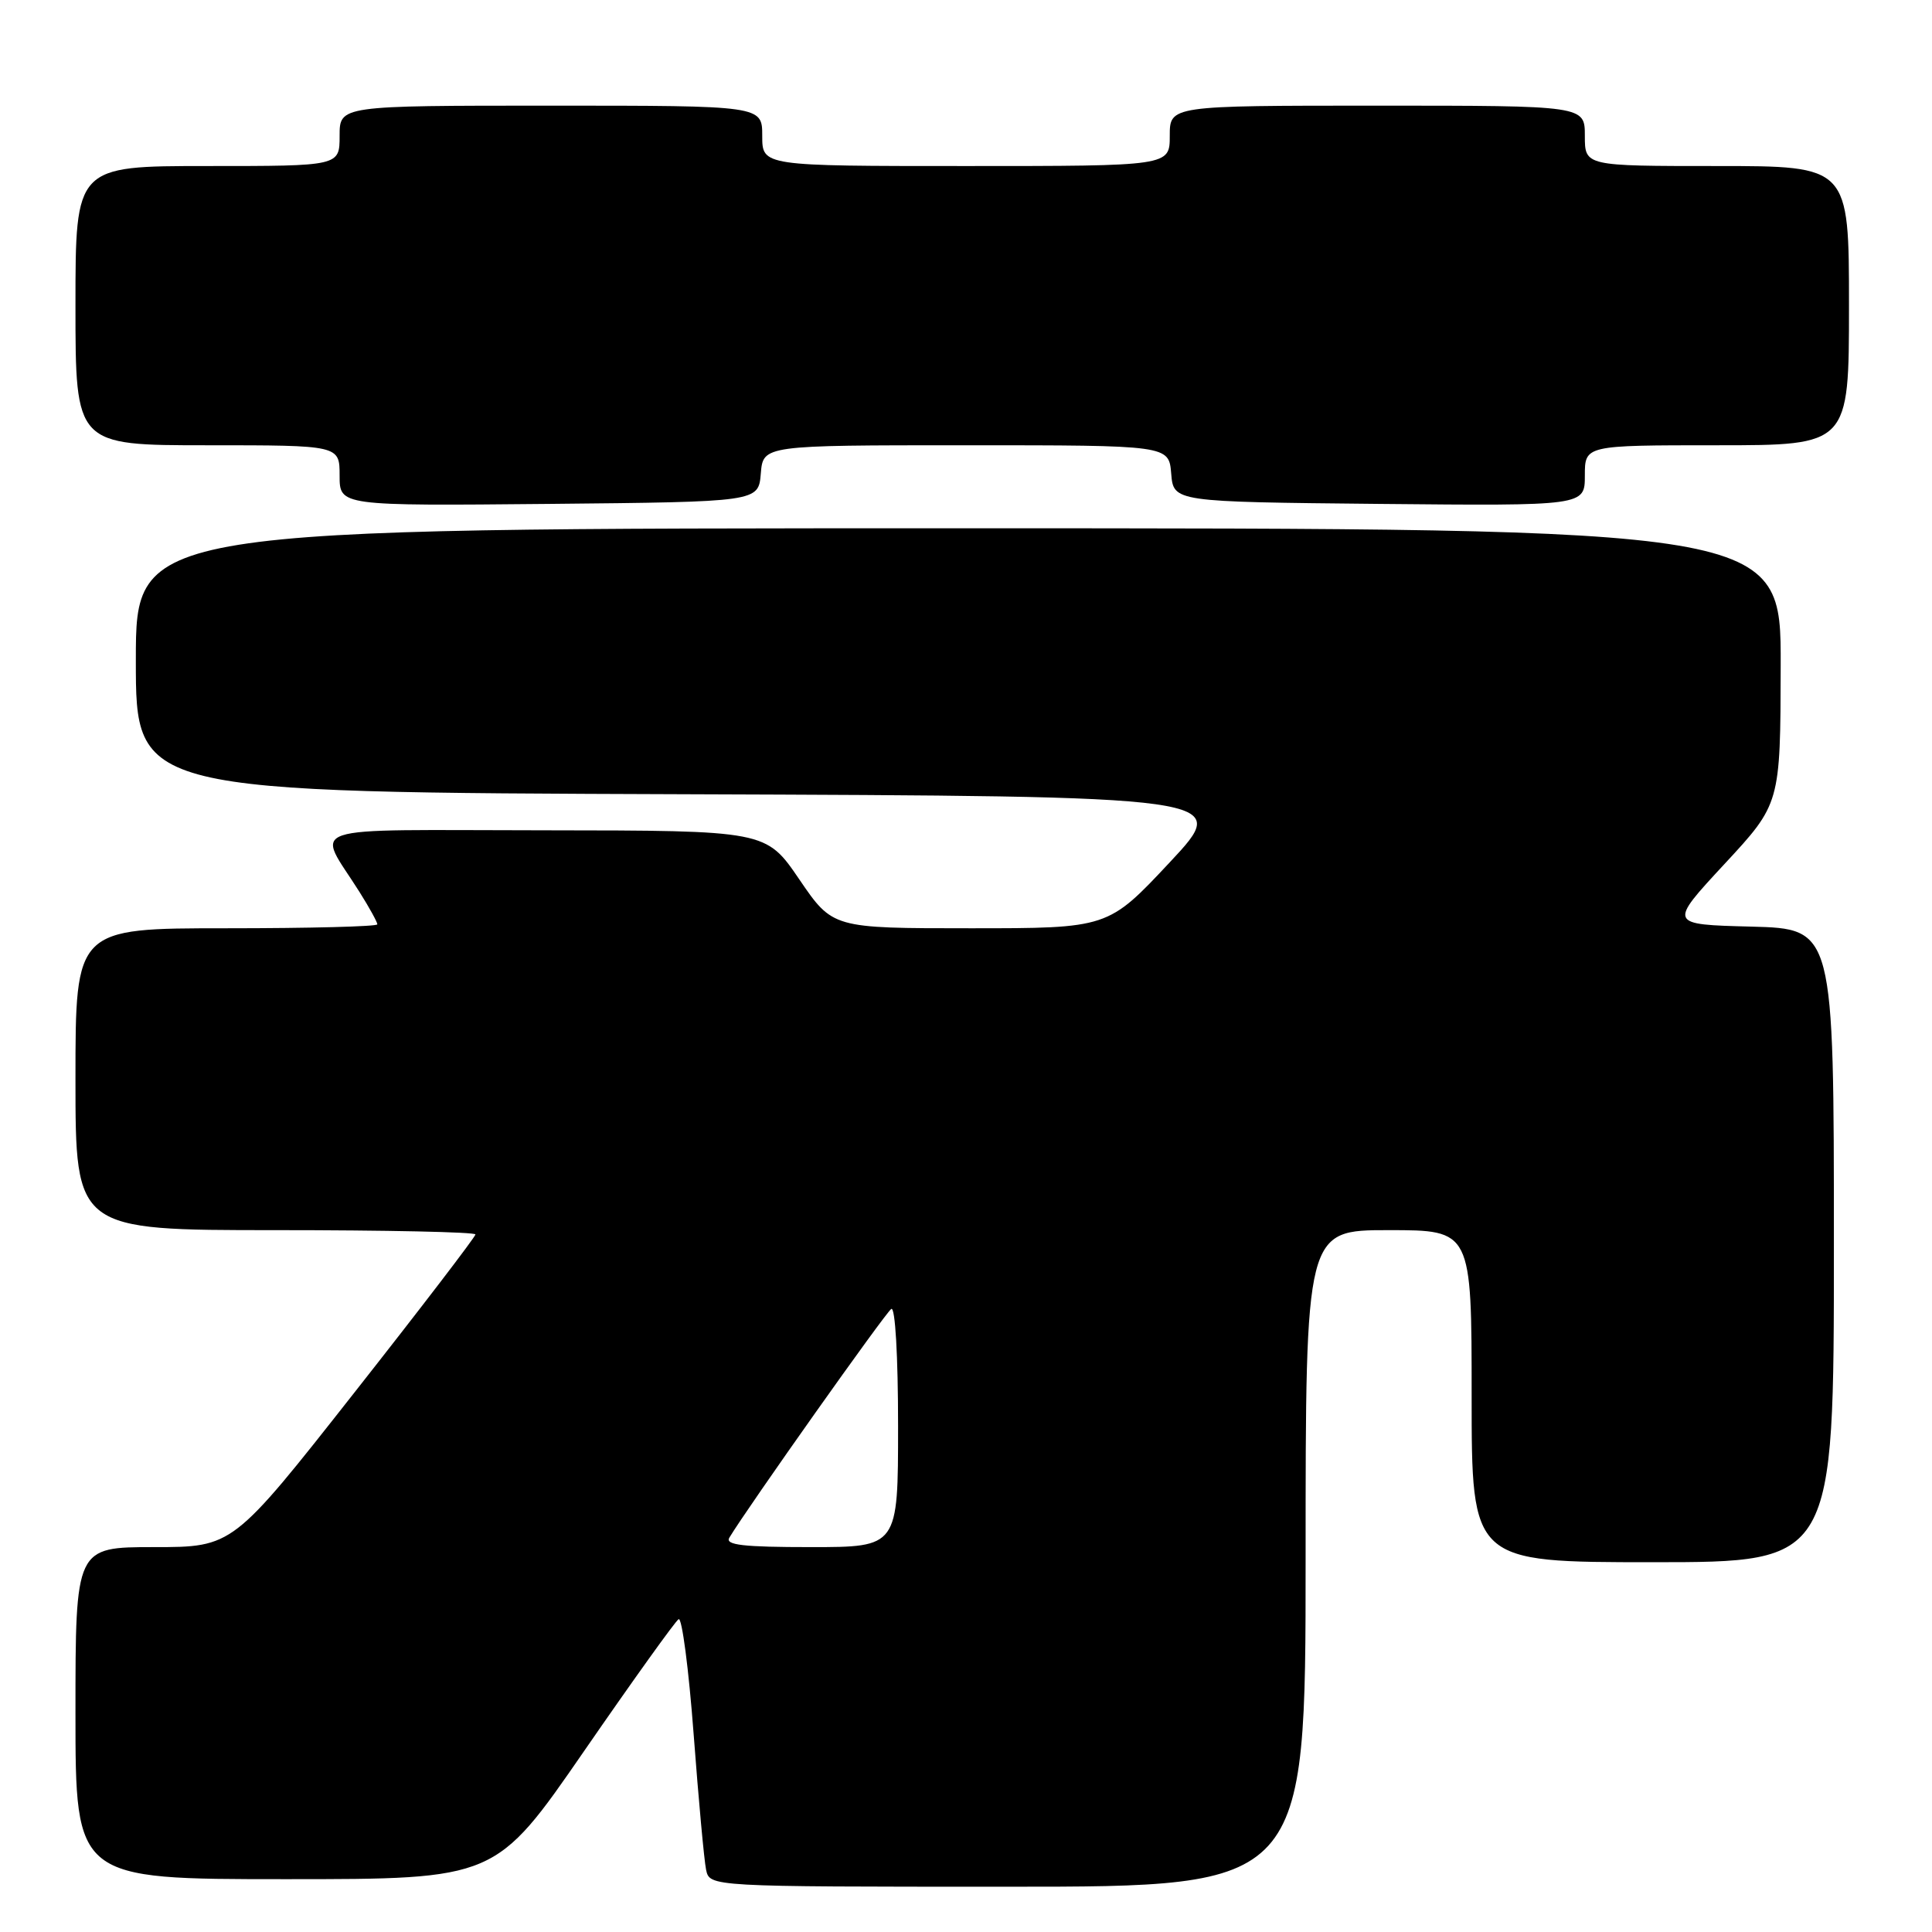 <?xml version="1.0" encoding="UTF-8" standalone="no"?>
<!DOCTYPE svg PUBLIC "-//W3C//DTD SVG 1.1//EN" "http://www.w3.org/Graphics/SVG/1.1/DTD/svg11.dtd" >
<svg xmlns="http://www.w3.org/2000/svg" xmlns:xlink="http://www.w3.org/1999/xlink" version="1.1" viewBox="0 0 256 256">
 <g >
 <path fill="currentColor"
d=" M 173.00 206.50 C 173.00 163.00 173.00 163.00 184.00 163.00 C 195.00 163.00 195.00 163.00 195.00 185.00 C 195.00 207.00 195.00 207.00 219.00 207.00 C 243.00 207.00 243.00 207.00 243.00 165.03 C 243.00 123.07 243.00 123.07 232.04 122.78 C 221.07 122.50 221.07 122.50 228.49 114.50 C 235.91 106.50 235.91 106.50 235.95 88.25 C 236.00 70.00 236.00 70.00 127.00 70.00 C 18.00 70.00 18.00 70.00 18.00 87.49 C 18.00 104.99 18.00 104.99 90.60 105.24 C 163.19 105.50 163.19 105.50 155.01 114.25 C 146.82 123.00 146.82 123.00 128.57 123.00 C 110.33 123.00 110.33 123.00 105.91 116.52 C 101.50 110.05 101.50 110.05 72.21 110.02 C 39.16 110.00 41.91 109.08 47.66 118.23 C 48.95 120.28 50.00 122.19 50.00 122.48 C 50.00 122.77 41.00 123.00 30.00 123.00 C 10.00 123.00 10.00 123.00 10.00 143.00 C 10.00 163.00 10.00 163.00 36.50 163.00 C 51.08 163.00 63.00 163.25 63.00 163.57 C 63.00 163.88 55.77 173.33 46.92 184.57 C 30.85 205.00 30.85 205.00 20.42 205.00 C 10.00 205.00 10.00 205.00 10.00 227.00 C 10.00 249.00 10.00 249.00 37.84 249.00 C 65.68 249.00 65.68 249.00 77.40 232.02 C 83.84 222.69 89.47 214.83 89.92 214.55 C 90.36 214.28 91.26 221.13 91.91 229.78 C 92.56 238.42 93.30 246.51 93.56 247.75 C 94.04 250.00 94.04 250.00 133.52 250.00 C 173.00 250.00 173.00 250.00 173.00 206.50 Z  M 100.81 62.75 C 101.12 59.00 101.12 59.00 128.00 59.00 C 154.88 59.00 154.88 59.00 155.19 62.75 C 155.50 66.50 155.50 66.50 182.75 66.77 C 210.00 67.03 210.00 67.03 210.00 63.02 C 210.00 59.00 210.00 59.00 227.50 59.00 C 245.00 59.00 245.00 59.00 245.00 40.50 C 245.00 22.00 245.00 22.00 227.50 22.00 C 210.00 22.00 210.00 22.00 210.00 18.00 C 210.00 14.00 210.00 14.00 182.50 14.00 C 155.00 14.00 155.00 14.00 155.00 18.00 C 155.00 22.00 155.00 22.00 128.00 22.00 C 101.00 22.00 101.00 22.00 101.00 18.00 C 101.00 14.00 101.00 14.00 73.00 14.00 C 45.00 14.00 45.00 14.00 45.00 18.00 C 45.00 22.00 45.00 22.00 27.50 22.00 C 10.00 22.00 10.00 22.00 10.00 40.50 C 10.00 59.00 10.00 59.00 27.50 59.00 C 45.00 59.00 45.00 59.00 45.00 63.02 C 45.00 67.03 45.00 67.03 72.75 66.77 C 100.50 66.50 100.50 66.50 100.81 62.75 Z  M 96.64 203.75 C 99.10 199.68 117.35 173.90 118.10 173.44 C 118.62 173.12 119.00 179.65 119.00 188.94 C 119.00 205.00 119.00 205.00 107.44 205.00 C 98.46 205.00 96.05 204.72 96.64 203.75 Z "/>
</g>
</svg>